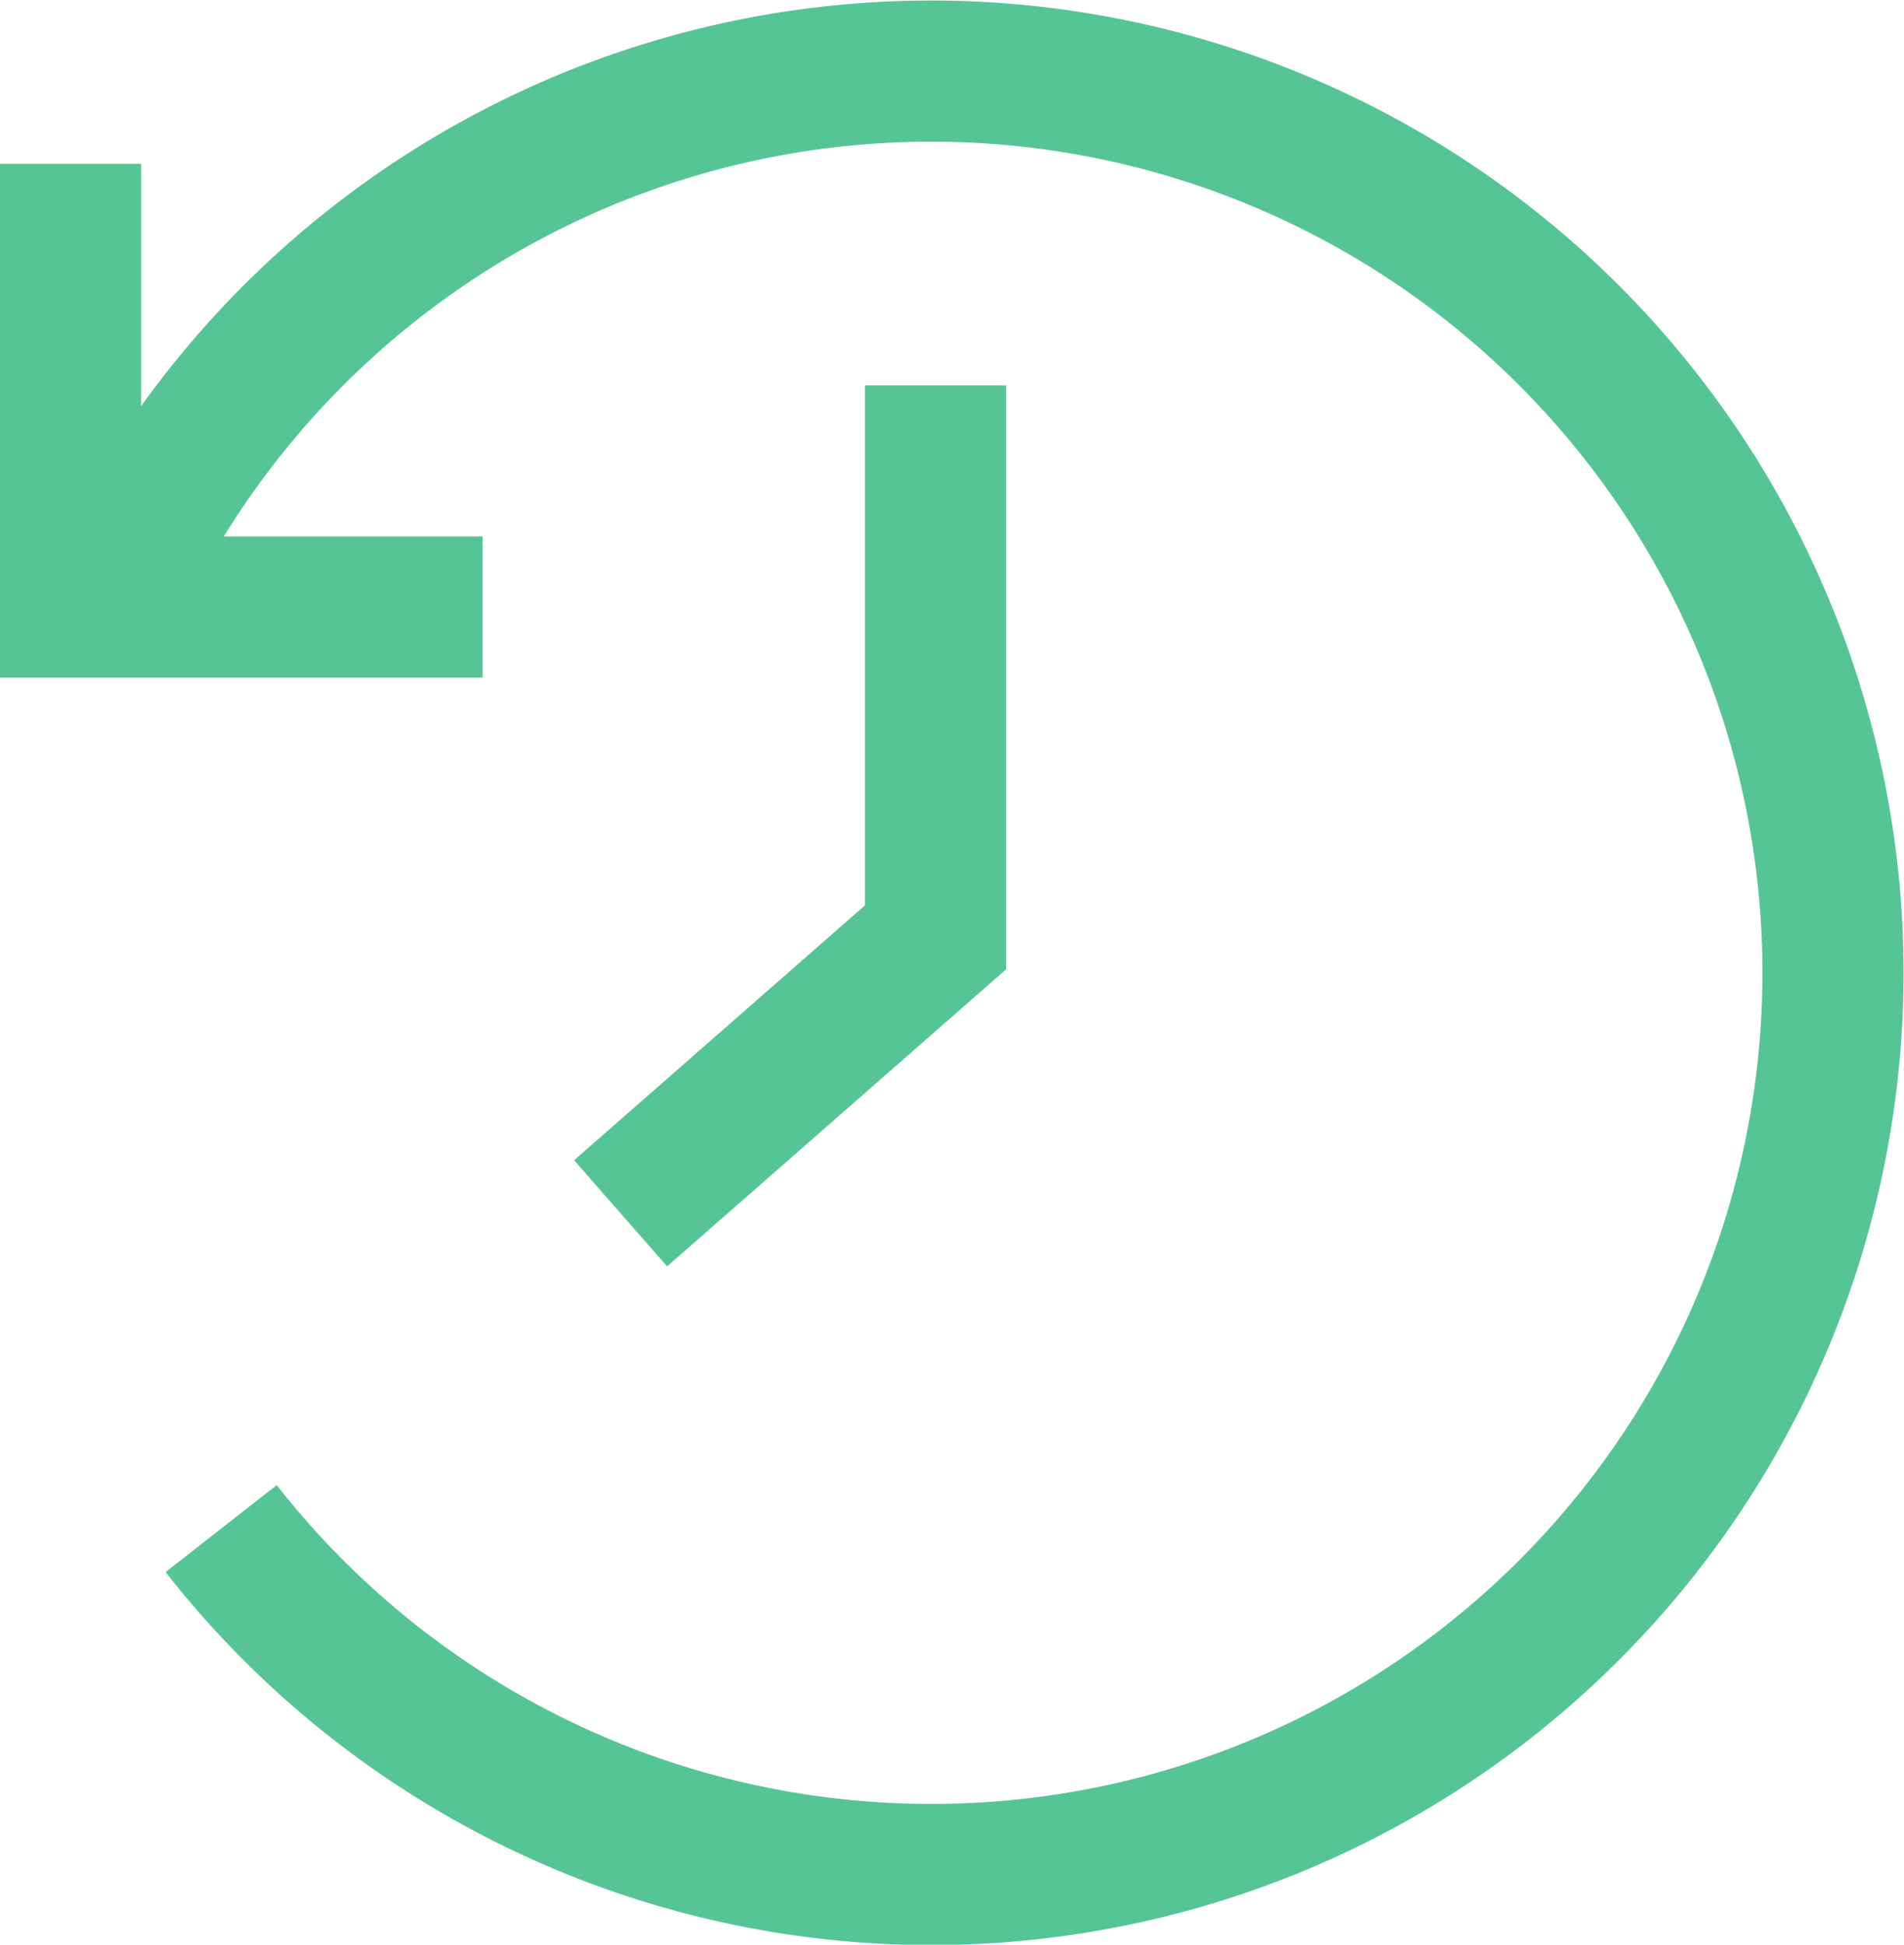 <svg xmlns="http://www.w3.org/2000/svg" width="13.49" height="13.779" viewBox="0 0 13.49 13.779">
  <g id="Group_1861" data-name="Group 1861" transform="translate(-384.693 -106.469)">
    <g id="Group_1860" data-name="Group 1860" transform="translate(385.193 106.969)">
      <path id="Path_3177" data-name="Path 3177" d="M386.91,117.3a6.389,6.389,0,1,0-.747-6.665" transform="translate(-385.843 -106.969)" fill="none" stroke="#56c596" stroke-miterlimit="10" stroke-width="1"/>
      <path id="Path_3178" data-name="Path 3178" d="M385.193,108.969v3.14h2.919" transform="translate(-385.193 -108.308)" fill="none" stroke="#56c596" stroke-miterlimit="10" stroke-width="1"/>
    </g>
    <path id="Path_3179" data-name="Path 3179" d="M399.216,113.719v3.911l-2.231,1.955" transform="translate(-7.895 -4.519)" fill="none" stroke="#56c596" stroke-miterlimit="10" stroke-width="1"/>
  </g>
</svg>
